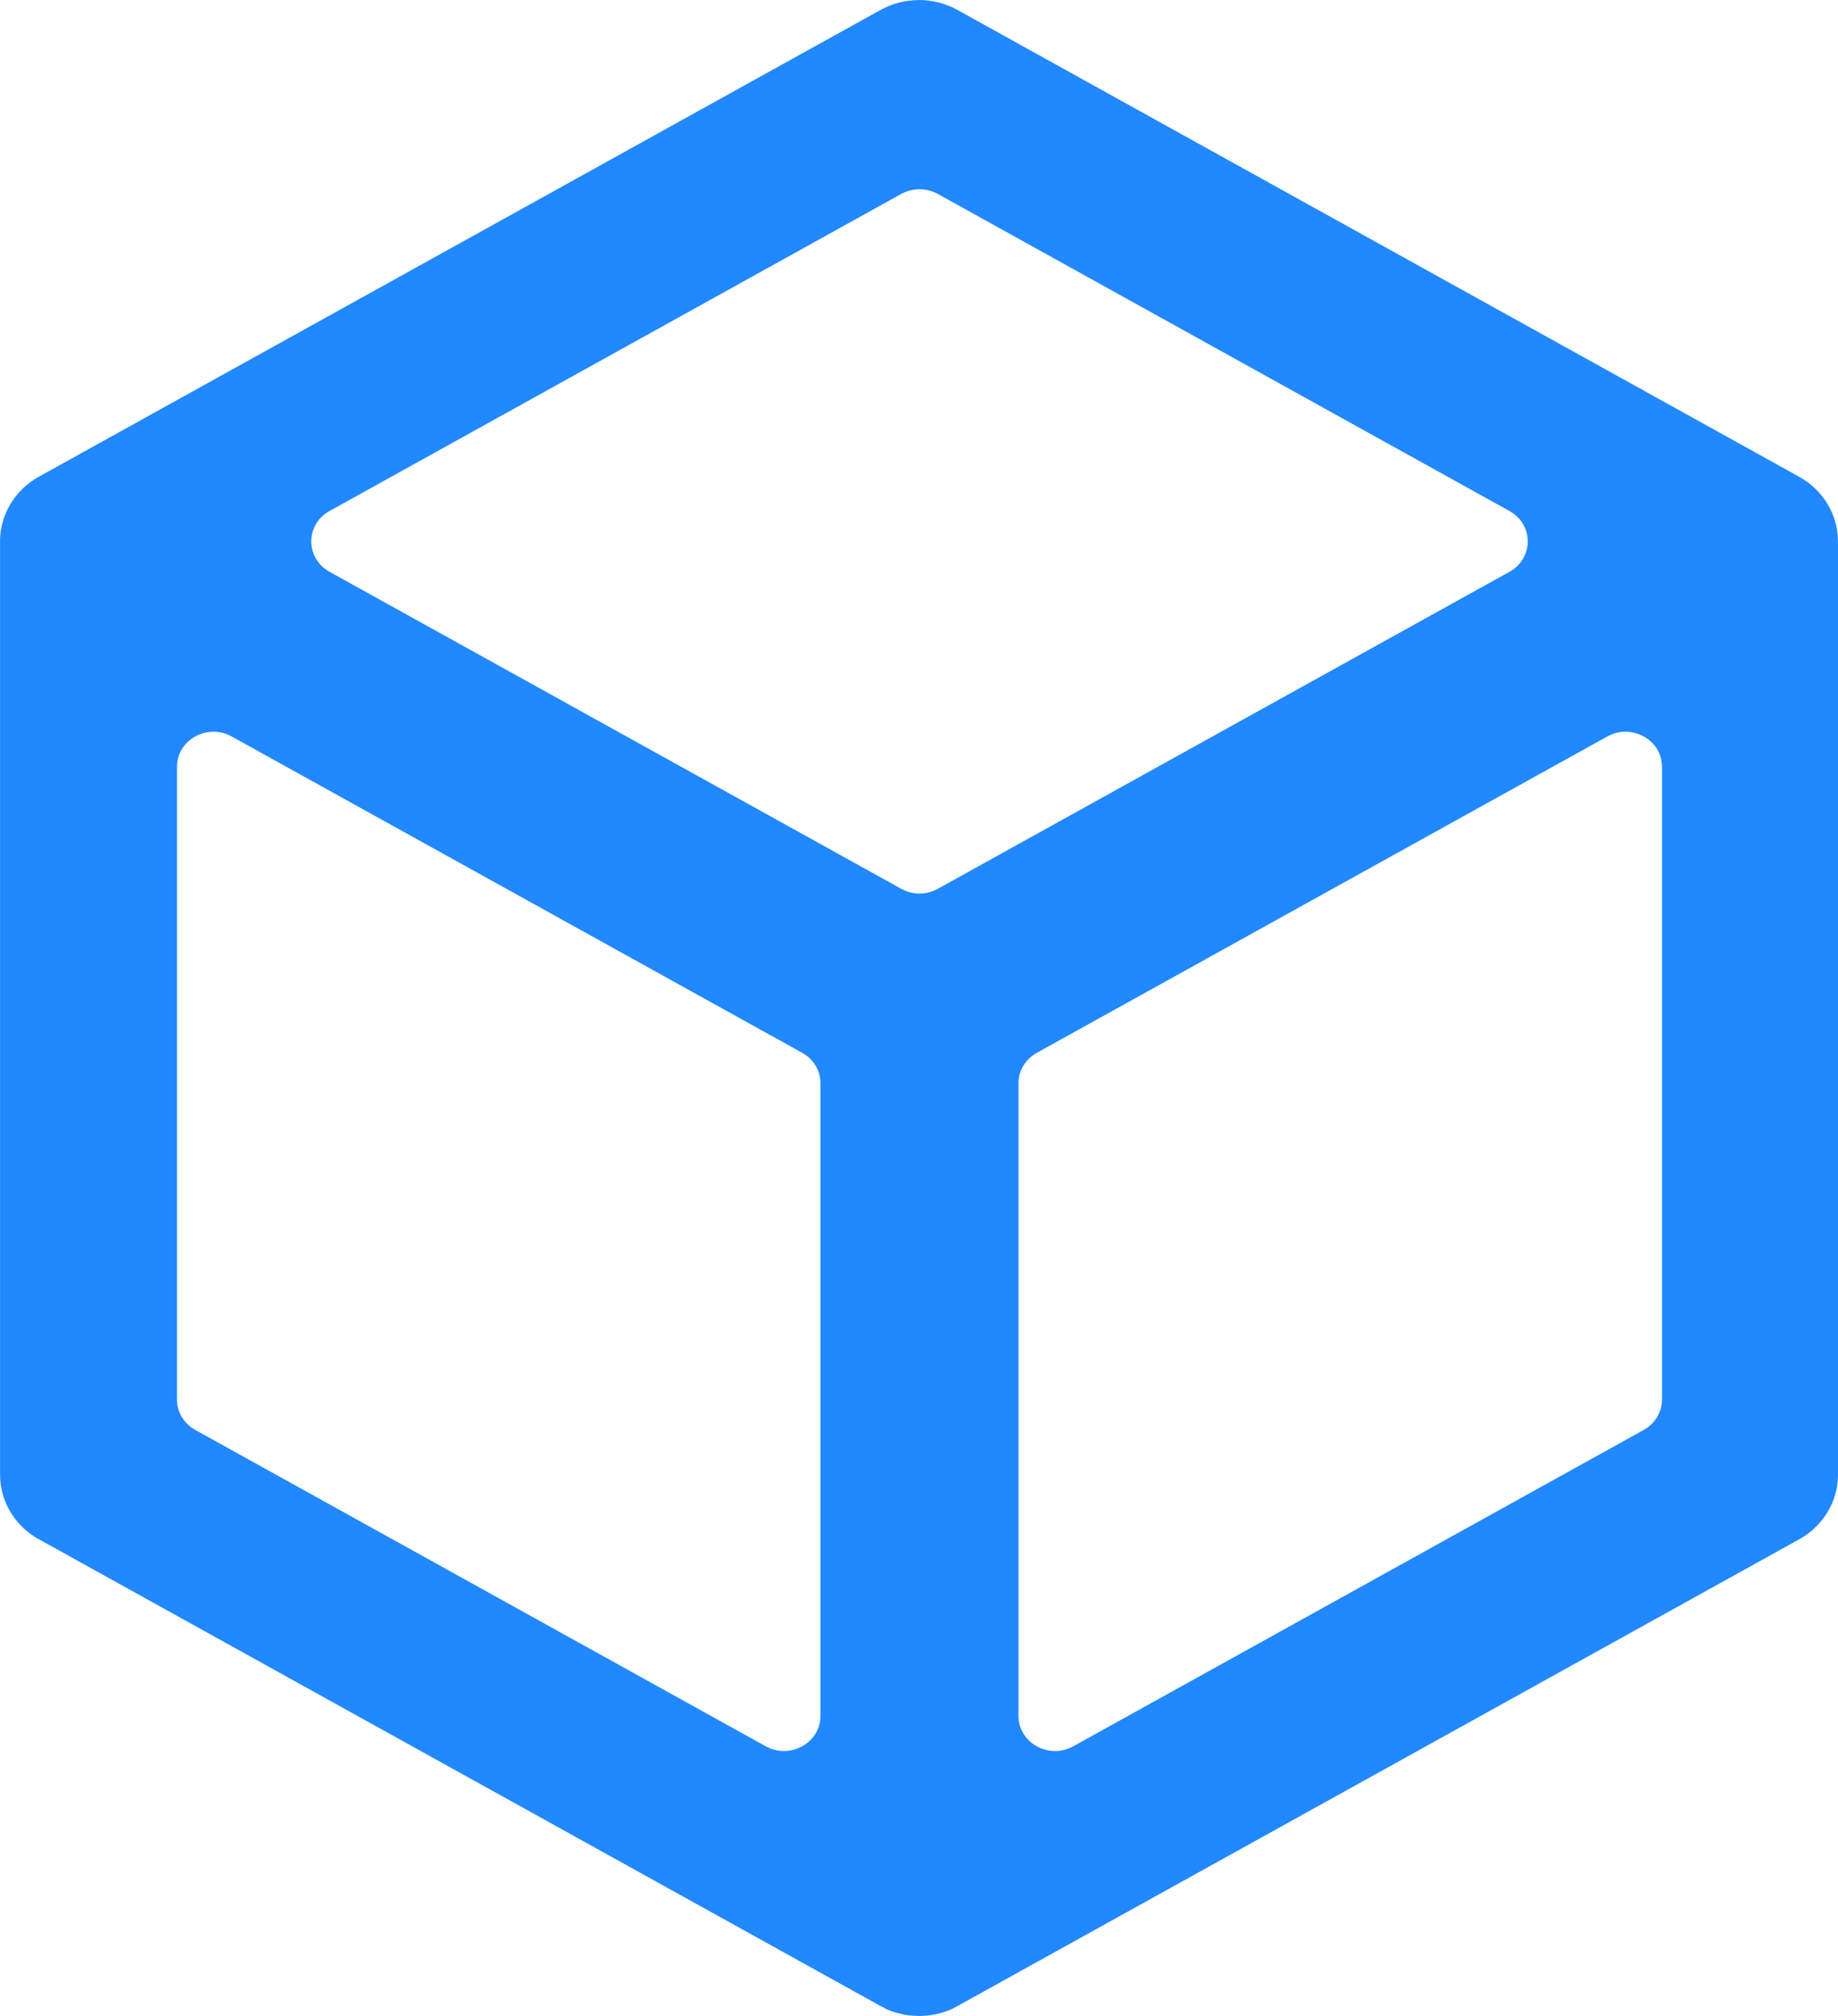 <svg width="31" height="34" viewBox="0 0 31 34" fill="none" xmlns="http://www.w3.org/2000/svg">
<path d="M15.494 0.001C15.466 0.001 15.438 0.002 15.41 0.004C15.291 0.012 15.174 0.036 15.062 0.074C14.977 0.104 14.896 0.141 14.818 0.186L0.655 8.04C0.456 8.15 0.291 8.309 0.176 8.501C0.061 8.692 -1.58306e-05 8.909 3.10377e-09 9.13C3.10377e-09 9.139 0.001 9.148 0.001 9.157C0.001 9.167 0.001 9.177 0.001 9.187V24.871C0.001 25.099 0.065 25.323 0.187 25.518C0.309 25.714 0.484 25.874 0.693 25.981L14.85 33.832C14.876 33.846 14.903 33.86 14.93 33.873V33.876C14.969 33.894 15.01 33.91 15.052 33.925C15.052 33.926 15.067 33.929 15.07 33.93C15.111 33.945 15.152 33.956 15.195 33.965C15.21 33.967 15.211 33.969 15.219 33.971C15.26 33.979 15.303 33.987 15.345 33.992C15.345 33.992 15.36 33.993 15.366 33.993C15.41 33.997 15.456 34 15.5 34C15.544 34 15.59 33.997 15.634 33.993C15.634 33.992 15.649 33.992 15.655 33.992C15.698 33.987 15.74 33.98 15.782 33.971C15.797 33.969 15.798 33.968 15.806 33.965C15.848 33.956 15.89 33.944 15.931 33.93C15.931 33.929 15.946 33.926 15.949 33.925C15.99 33.91 16.031 33.894 16.071 33.876V33.873C16.098 33.86 16.125 33.846 16.151 33.832L30.308 25.982C30.517 25.874 30.692 25.714 30.814 25.518C30.936 25.323 31 25.099 31 24.871V9.178C31 9.165 30.999 9.154 30.999 9.141L30.999 9.13C30.999 8.948 30.958 8.768 30.879 8.603C30.799 8.438 30.684 8.291 30.54 8.173C30.525 8.162 30.512 8.15 30.497 8.139C30.497 8.136 30.482 8.132 30.482 8.129C30.432 8.092 30.379 8.059 30.324 8.029L16.169 0.179C15.962 0.06 15.725 -0.002 15.483 4.8626e-05L15.494 0.001ZM15.509 3.192C15.615 3.192 15.722 3.218 15.817 3.271L25.458 8.618C25.87 8.846 25.87 9.416 25.458 9.644L15.817 14.99C15.723 15.042 15.617 15.07 15.508 15.07C15.4 15.07 15.294 15.042 15.2 14.99L5.559 9.644C5.147 9.416 5.147 8.846 5.559 8.618L15.2 3.271C15.294 3.219 15.4 3.192 15.509 3.192ZM3.591 12.341C3.702 12.339 3.812 12.367 3.908 12.421L13.531 17.757C13.624 17.809 13.702 17.883 13.756 17.973C13.81 18.063 13.838 18.165 13.838 18.268V28.94C13.838 29.395 13.325 29.679 12.915 29.452L3.293 24.116C3.199 24.064 3.121 23.989 3.067 23.899C3.013 23.809 2.985 23.707 2.985 23.604V12.932C2.985 12.591 3.273 12.346 3.591 12.341ZM27.426 12.341C27.743 12.346 28.032 12.591 28.032 12.932V23.604C28.032 23.815 27.914 24.01 27.724 24.116L18.102 29.452C17.692 29.679 17.178 29.395 17.178 28.94V18.268C17.178 18.057 17.297 17.862 17.486 17.757L27.109 12.421C27.205 12.367 27.315 12.339 27.426 12.341Z" fill="#2188FF"/>
</svg>
